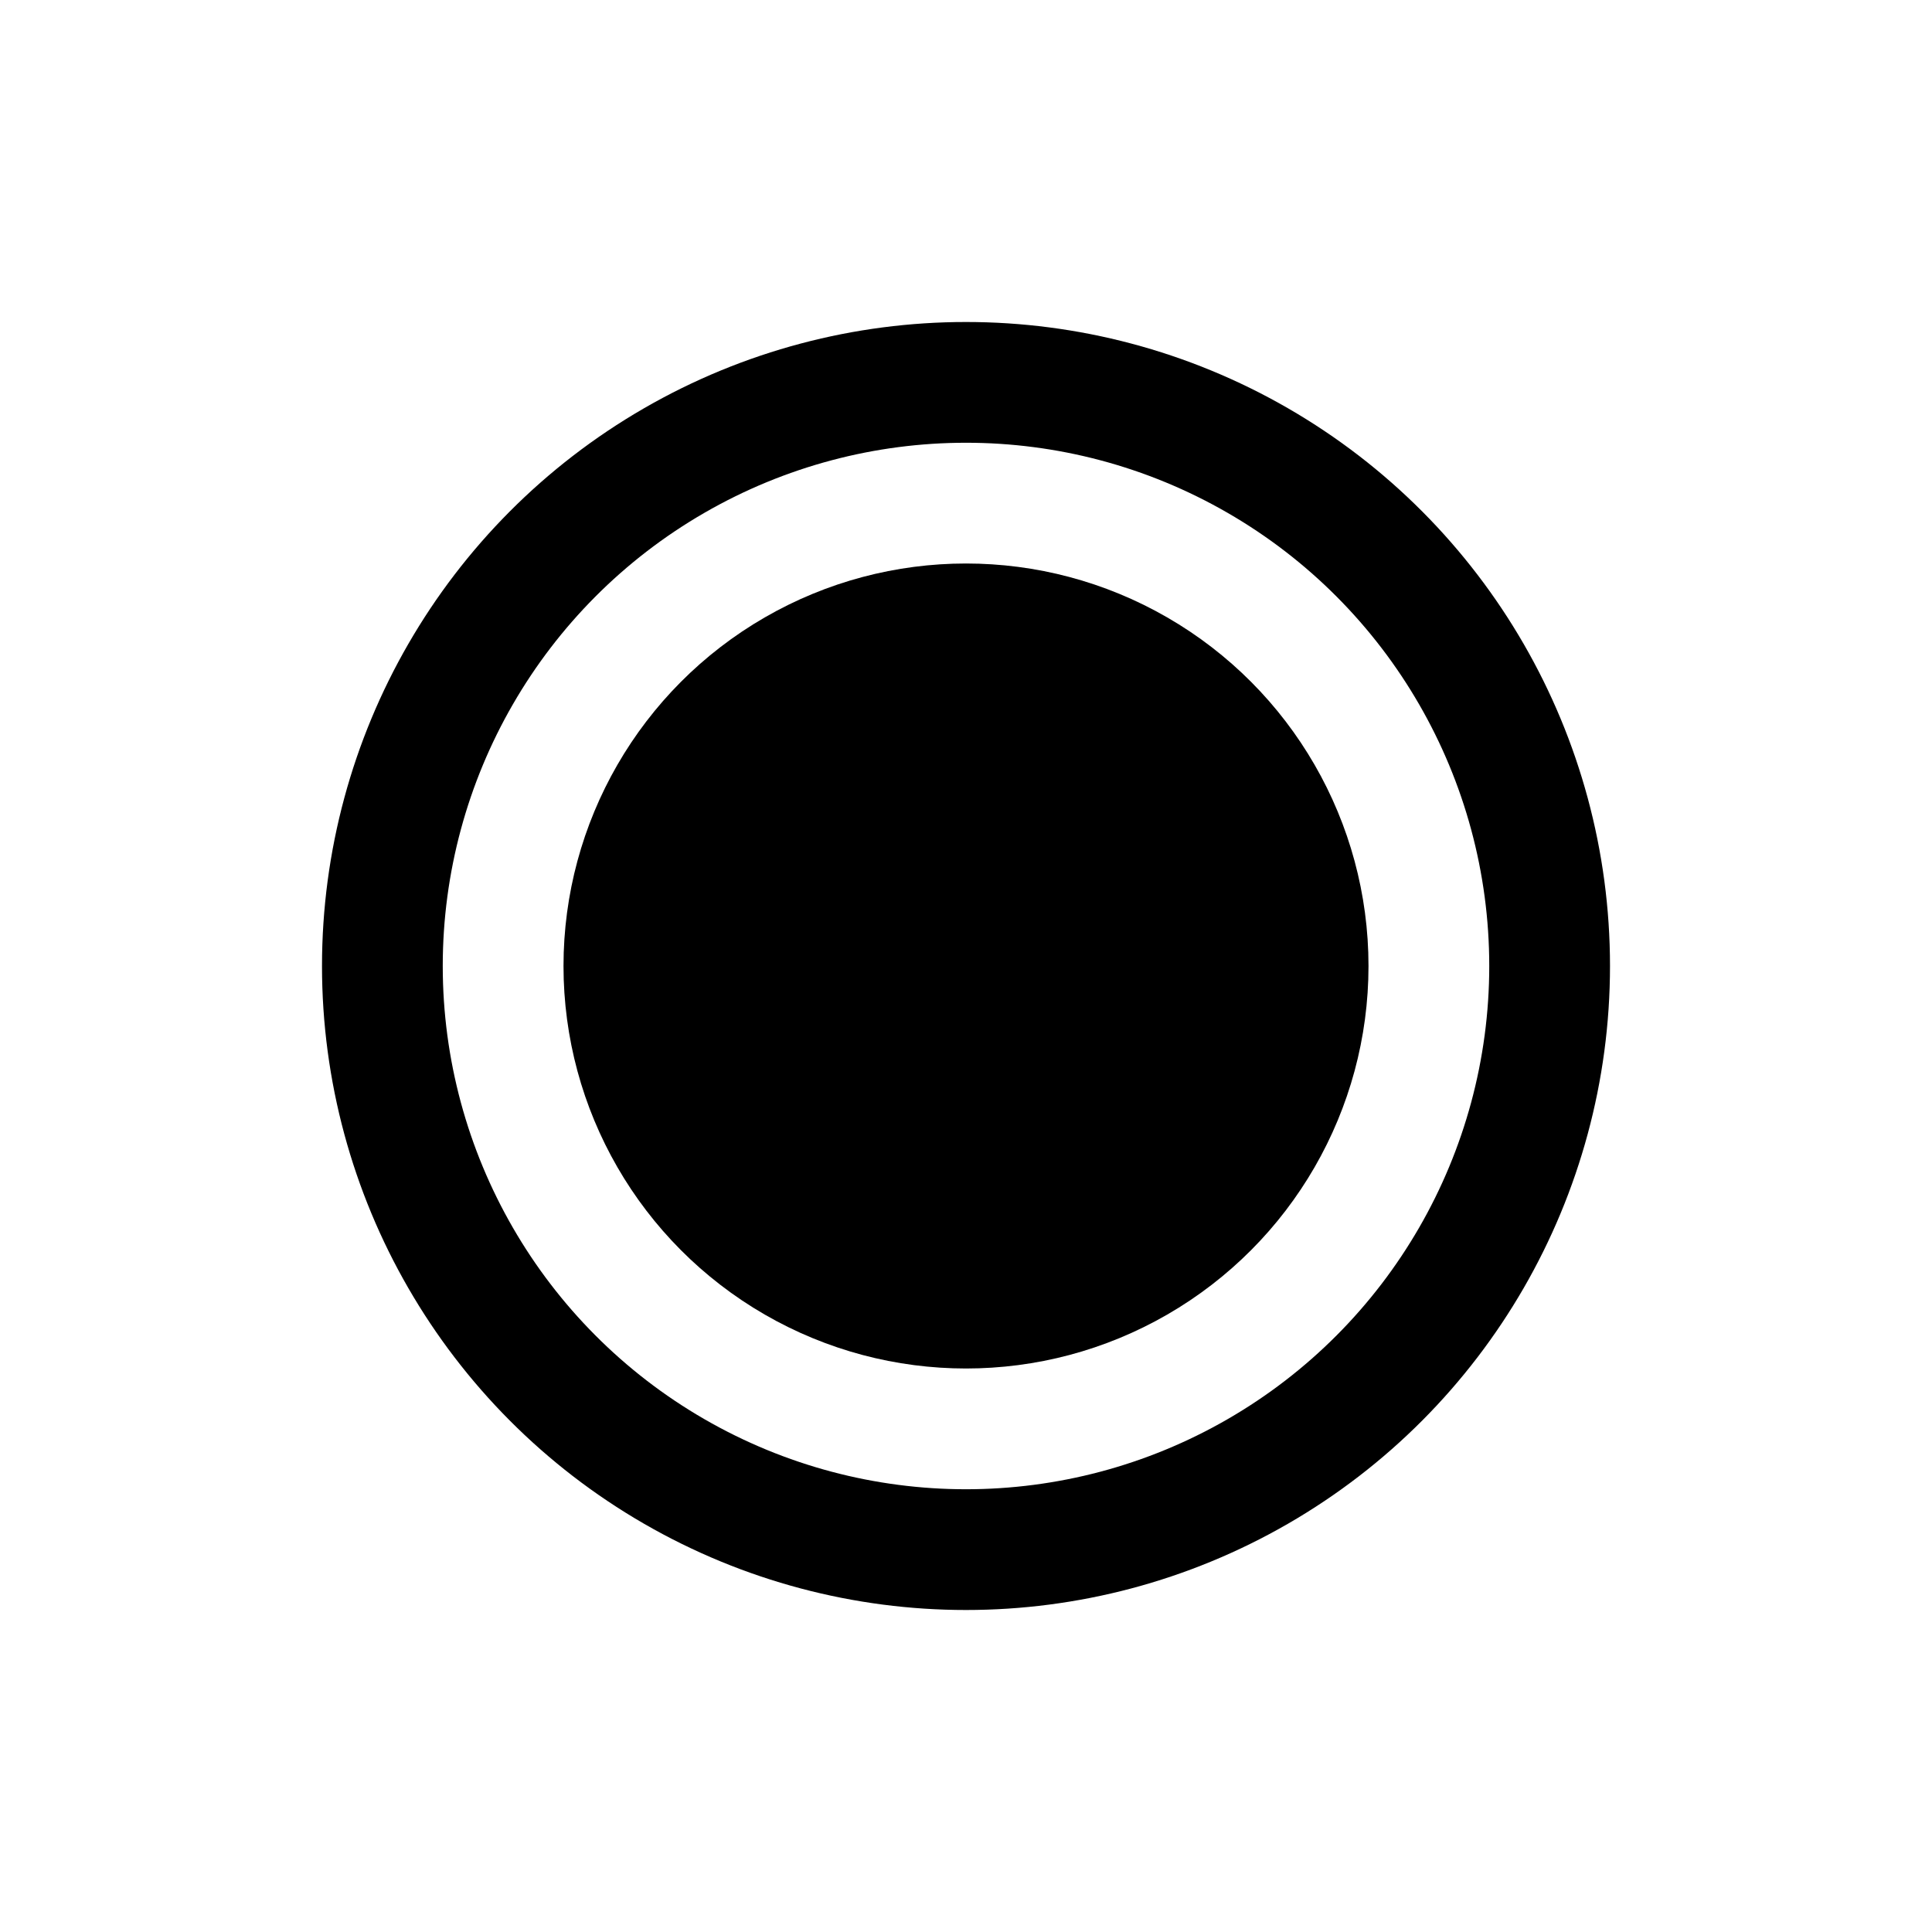 <!--
  - Copyright 2023 Kaleyra @ https://www.kaleyra.com
  -
  - Licensed under the Apache License, Version 2.0 (the "License");
  - you may not use this file except in compliance with the License.
  - You may obtain a copy of the License at
  -
  -     http://www.apache.org/licenses/LICENSE-2.0
  -
  - Unless required by applicable law or agreed to in writing, software
  - distributed under the License is distributed on an "AS IS" BASIS,
  - WITHOUT WARRANTIES OR CONDITIONS OF ANY KIND, either express or implied.
  - See the License for the specific language governing permissions and
  - limitations under the License.
  -->

<svg id="rec" xmlns="http://www.w3.org/2000/svg" width="24" height="24" viewBox="0 0 24 24">
  <defs>
    <style>
      .cls-1, .cls-2 {
        fill: none;
      }

      .cls-1 {
        stroke: #000;
        stroke-width: 1.5px;
      }

      .cls-3 {
        stroke: none;
      }
    </style>
  </defs>
  <g id="Raggruppa_2590" data-name="Raggruppa 2590" transform="translate(-8 -9.411)">
    <circle id="Ellisse_92" data-name="Ellisse 92" cx="5" cy="5" r="5" transform="translate(15 16.411)"/>
    <g id="Ellisse_93" data-name="Ellisse 93" class="cls-1" transform="translate(12 13.411)">
      <circle class="cls-3" cx="8" cy="8" r="8"/>
      <circle class="cls-2" cx="8" cy="8" r="7.25"/>
    </g>
  </g>
  <rect id="Rettangolo_1482" data-name="Rettangolo 1482" class="cls-2" width="24" height="24"/>
</svg>
